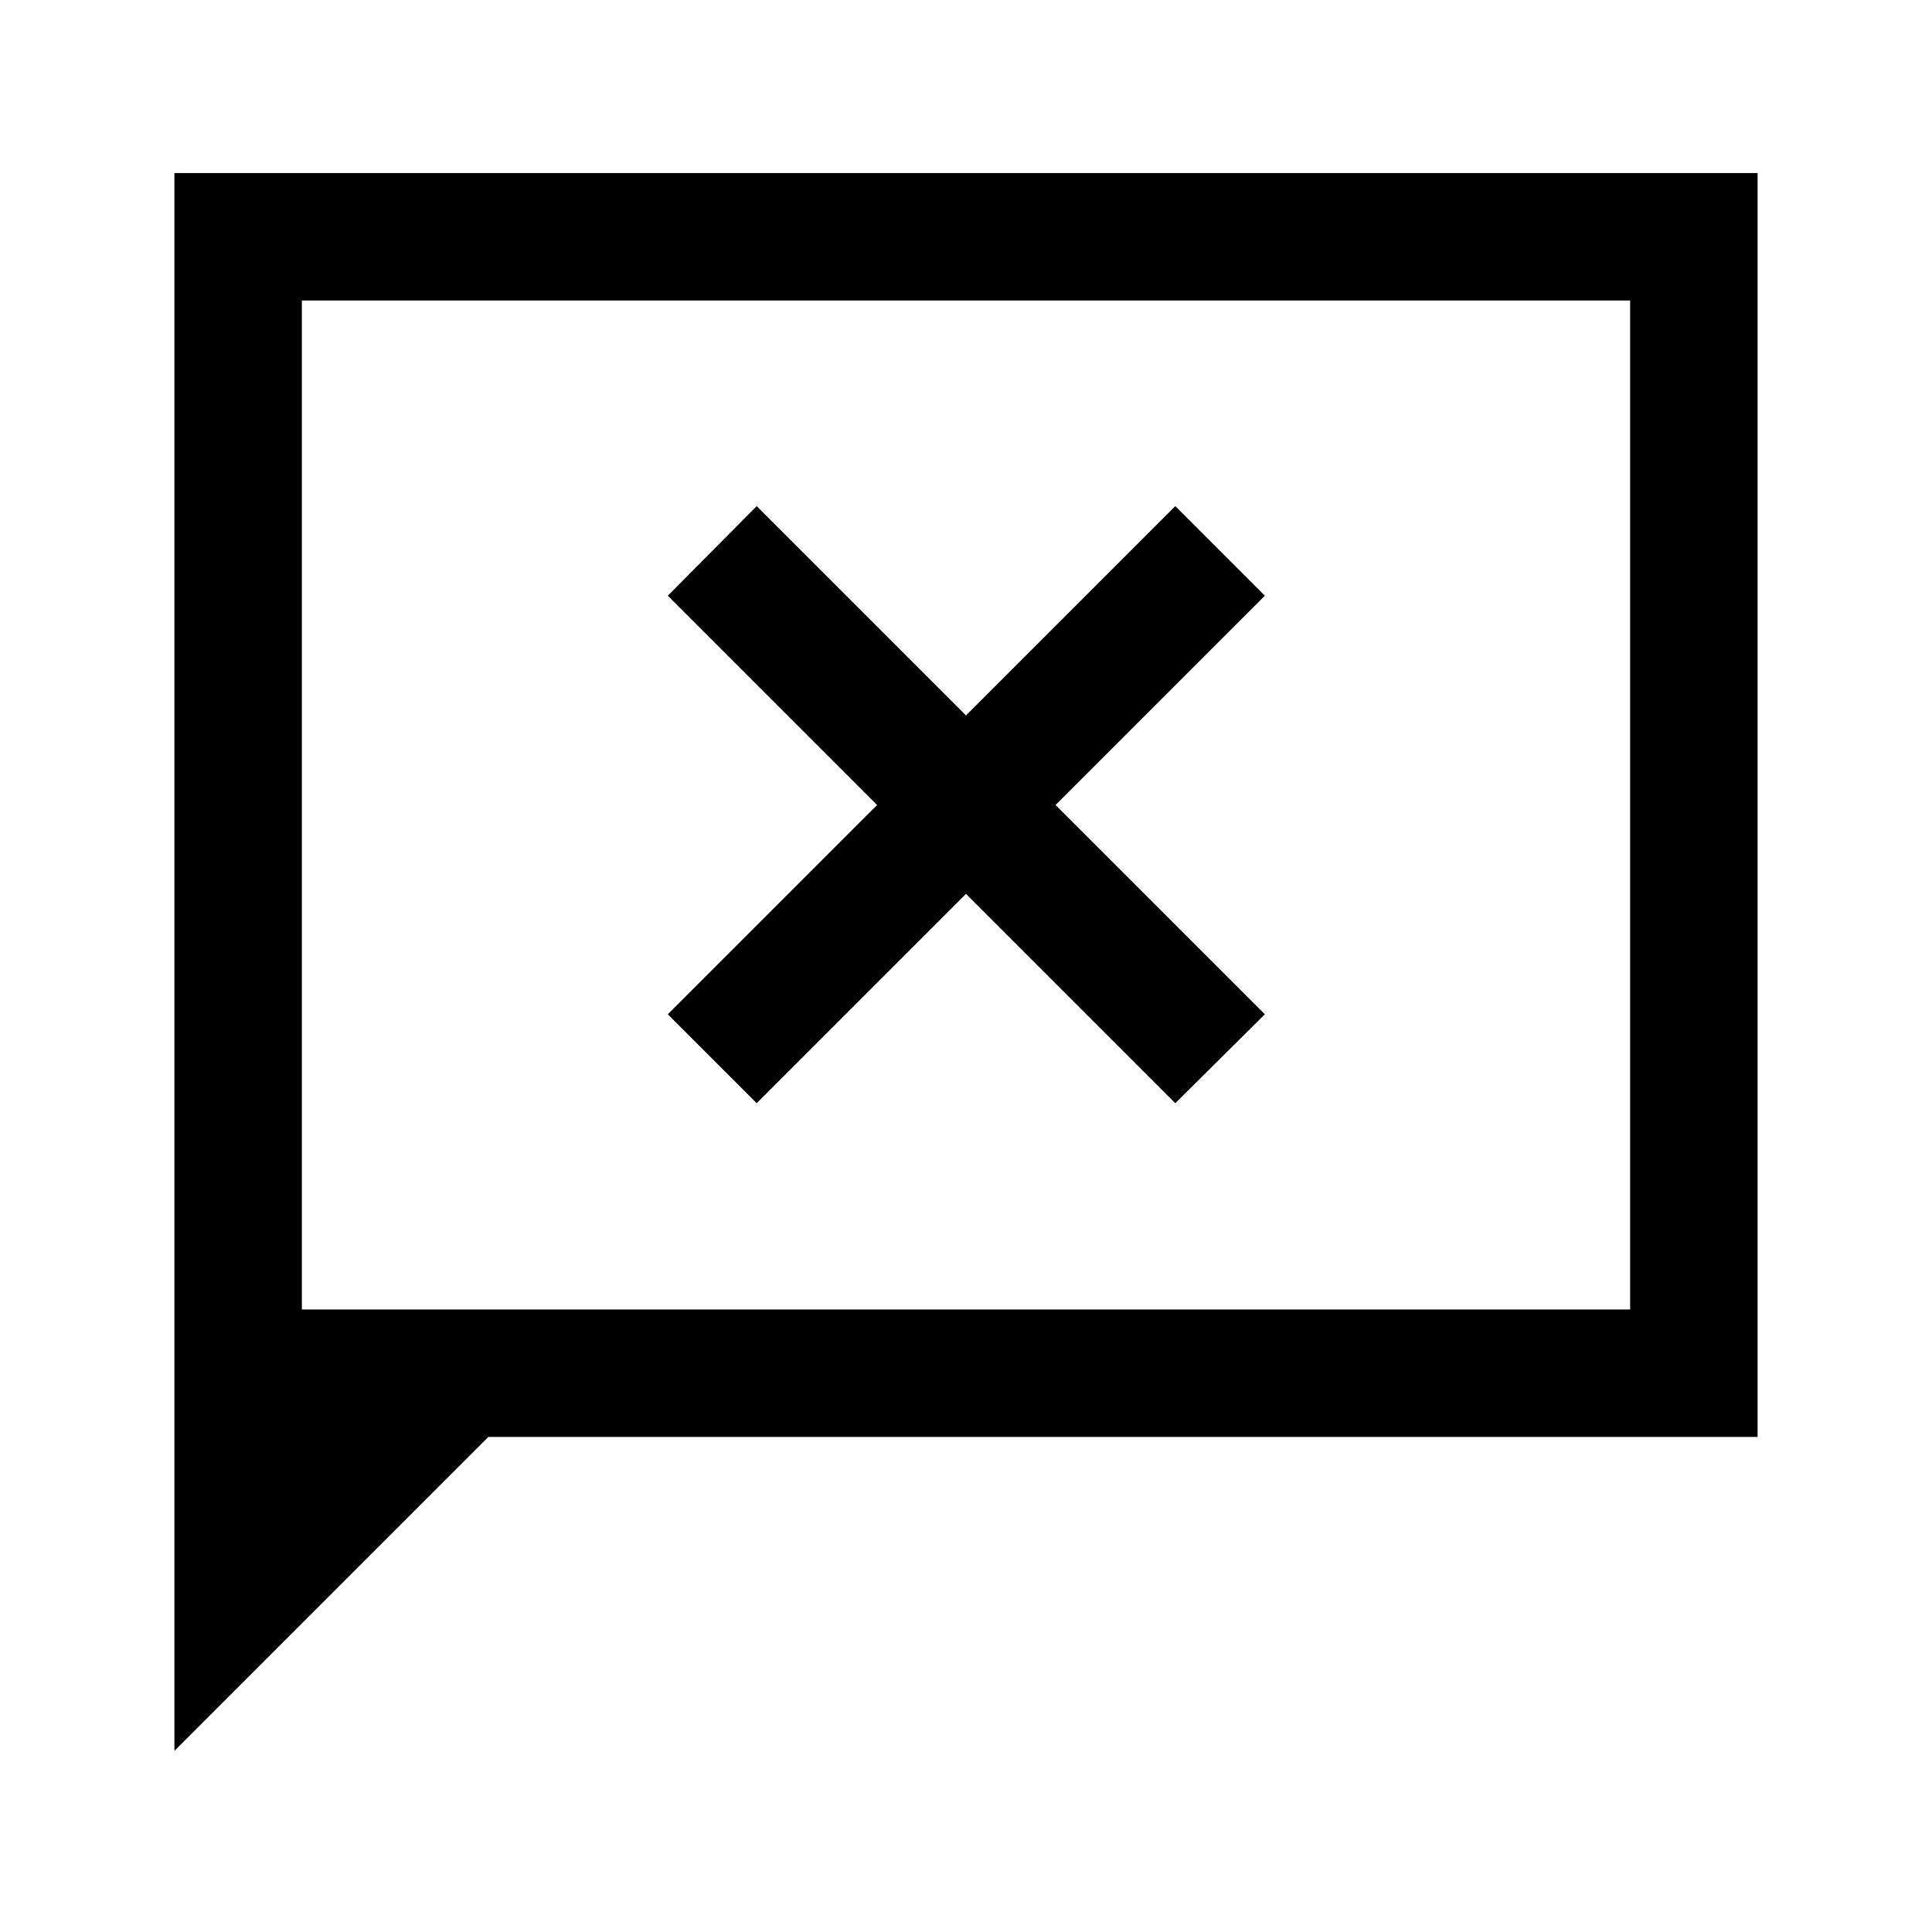 <svg xmlns="http://www.w3.org/2000/svg" height="40" viewBox="0 96 960 960" width="40"><path d="M86.667 966V182h786.666v628H242.667l-156 156ZM150 746.667h660V245.333H150v501.334Zm0 0V245.333v501.334Zm226-102.501 104-104 104 104L628.5 600l-104-104 104-104-44.5-44.5-104 104-104-104-44.166 44.5 104 104-104 104L376 644.166Z"/></svg>